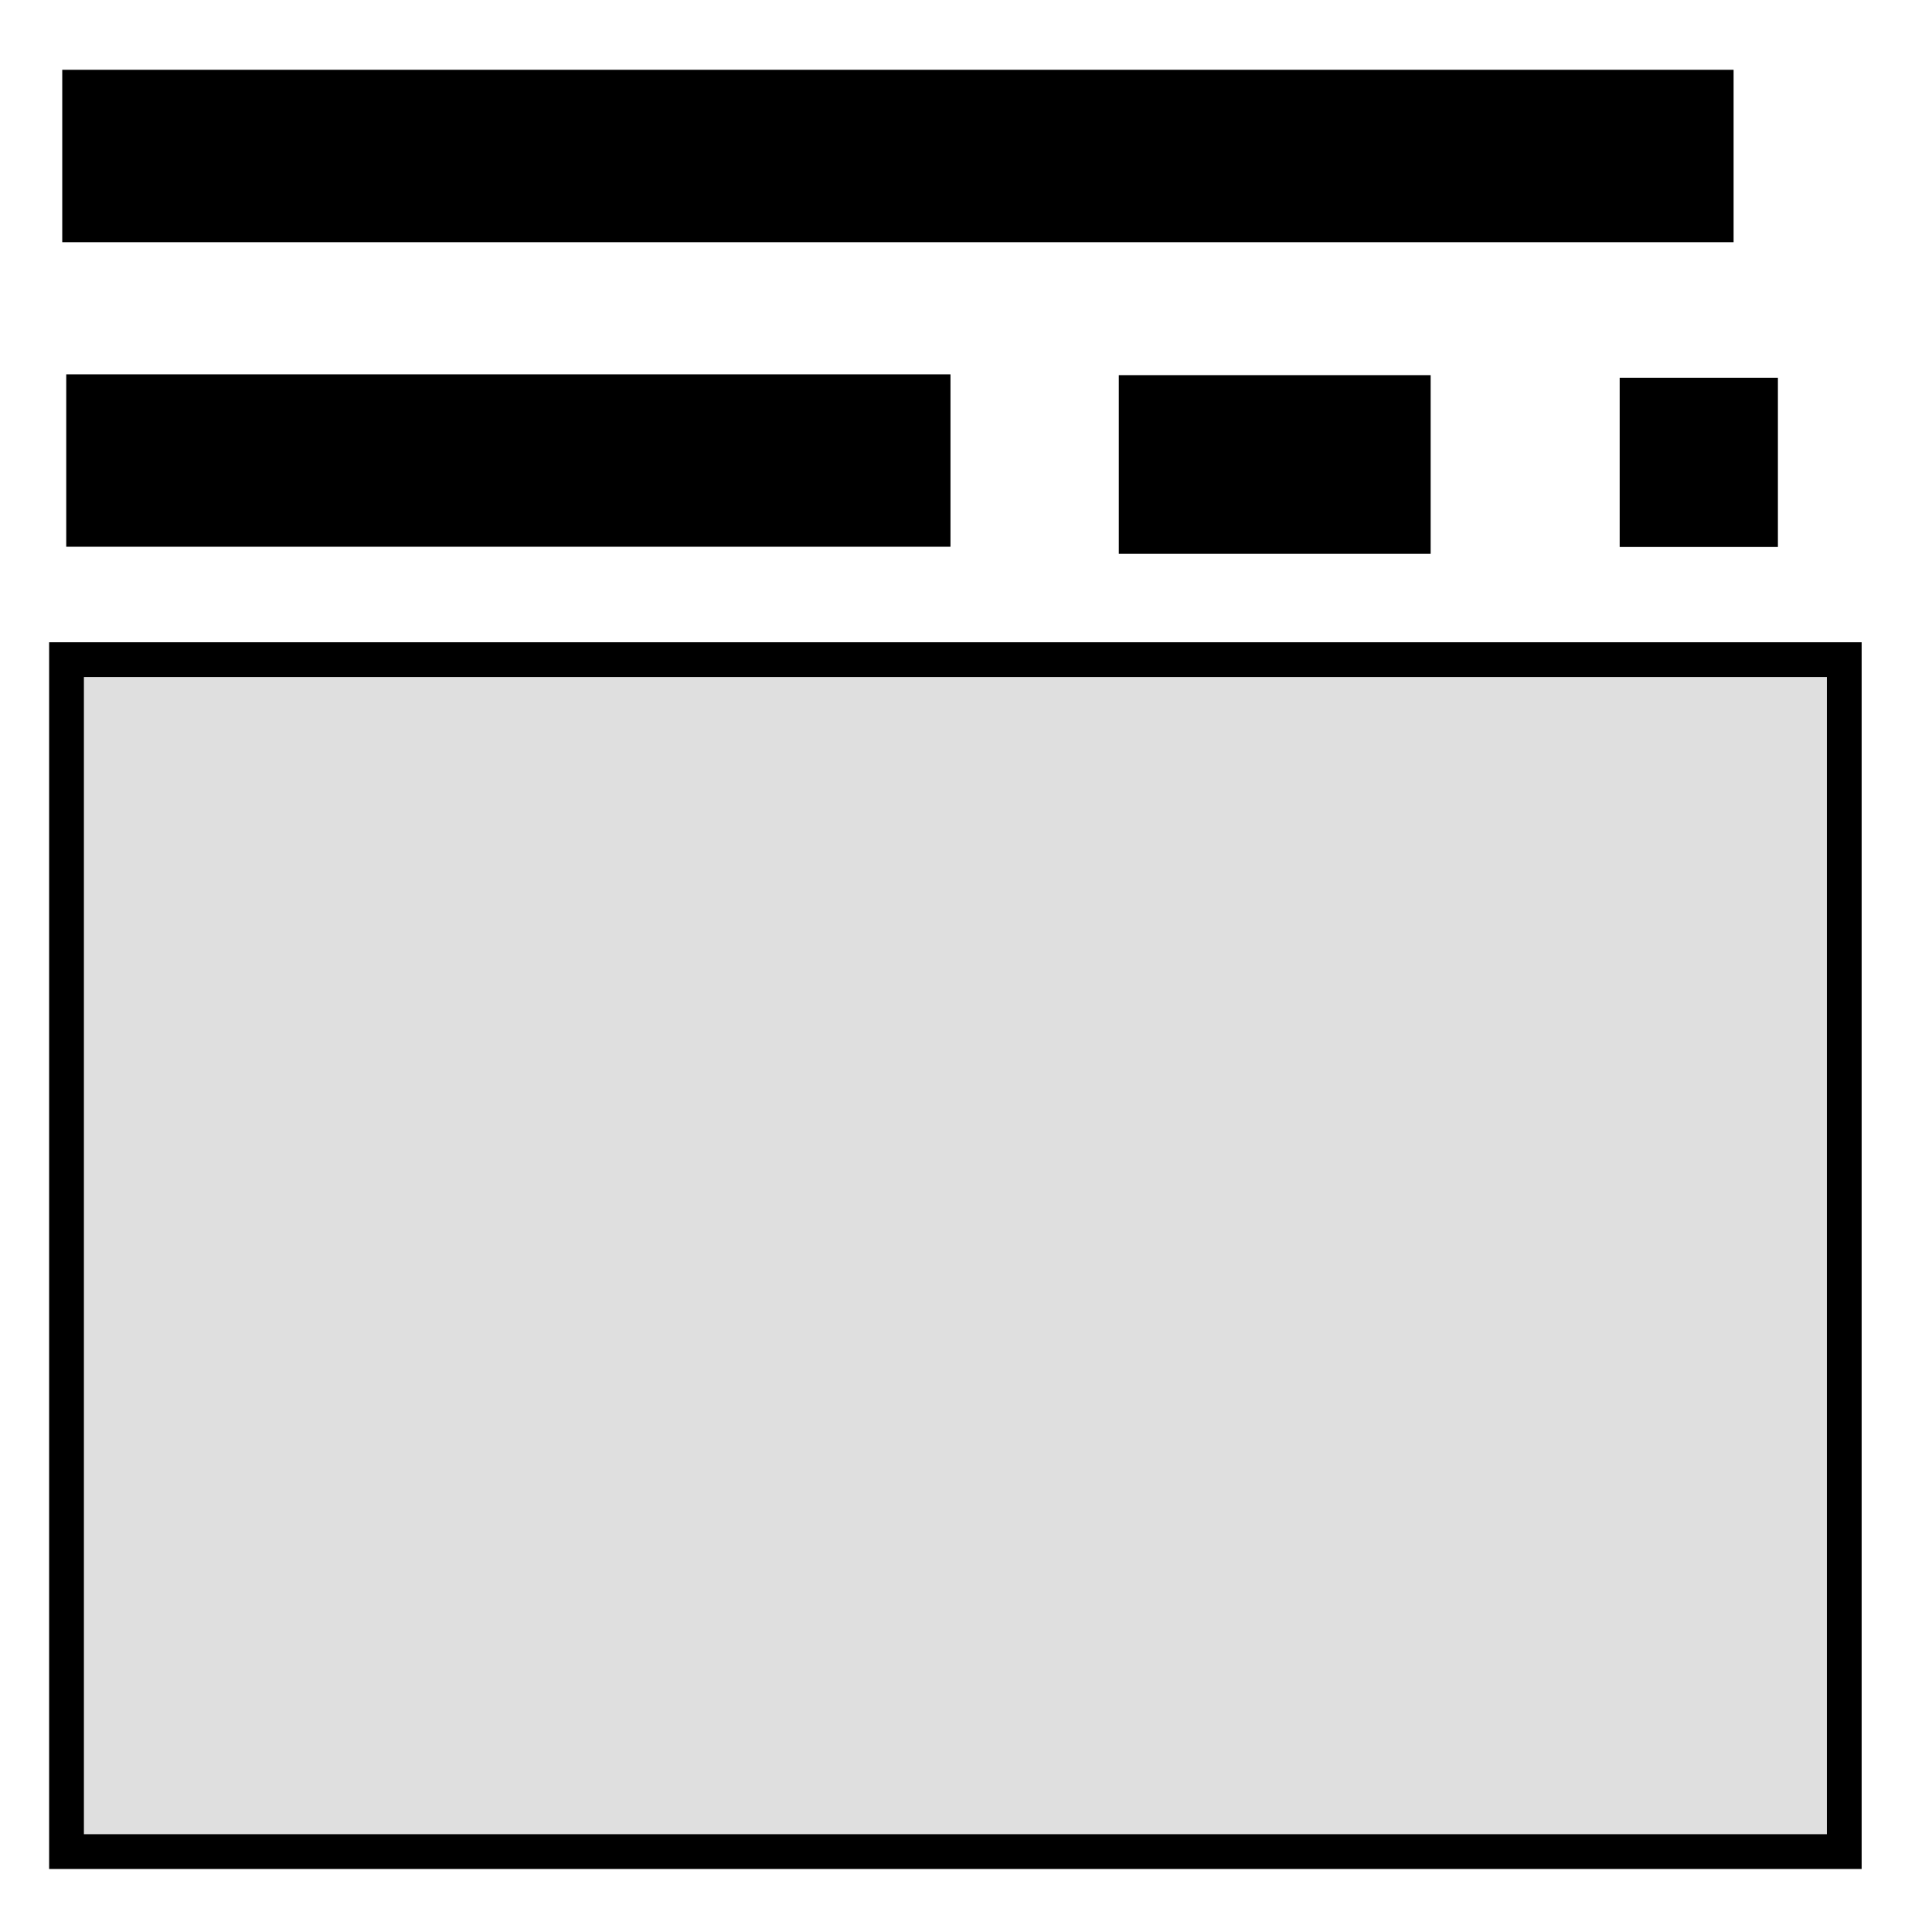 <?xml version="1.0" encoding="utf-8"?>
<svg viewBox="0 0 500 500" width="48px" height="48px" xmlns="http://www.w3.org/2000/svg">
  <rect x="17.215" y="170.718" width="460.079" height="308.473" style="stroke: rgb(0, 0, 0); stroke-width: 9px; fill: rgb(223, 223, 223);"/>
  <rect x="17.644" y="97.386" width="227.841" height="43.612" style="stroke: rgb(0, 0, 0);"/>
  <rect x="290.043" y="97.588" width="79.71" height="45.244" style="stroke: rgb(0, 0, 0);"/>
  <rect x="419.671" y="98.263" width="39.95" height="42.795" style="stroke: rgb(0, 0, 0);"/>
  <rect x="16.609" y="18.563" width="431.542" height="43.612" style="stroke: rgb(0, 0, 0);"/>
</svg>